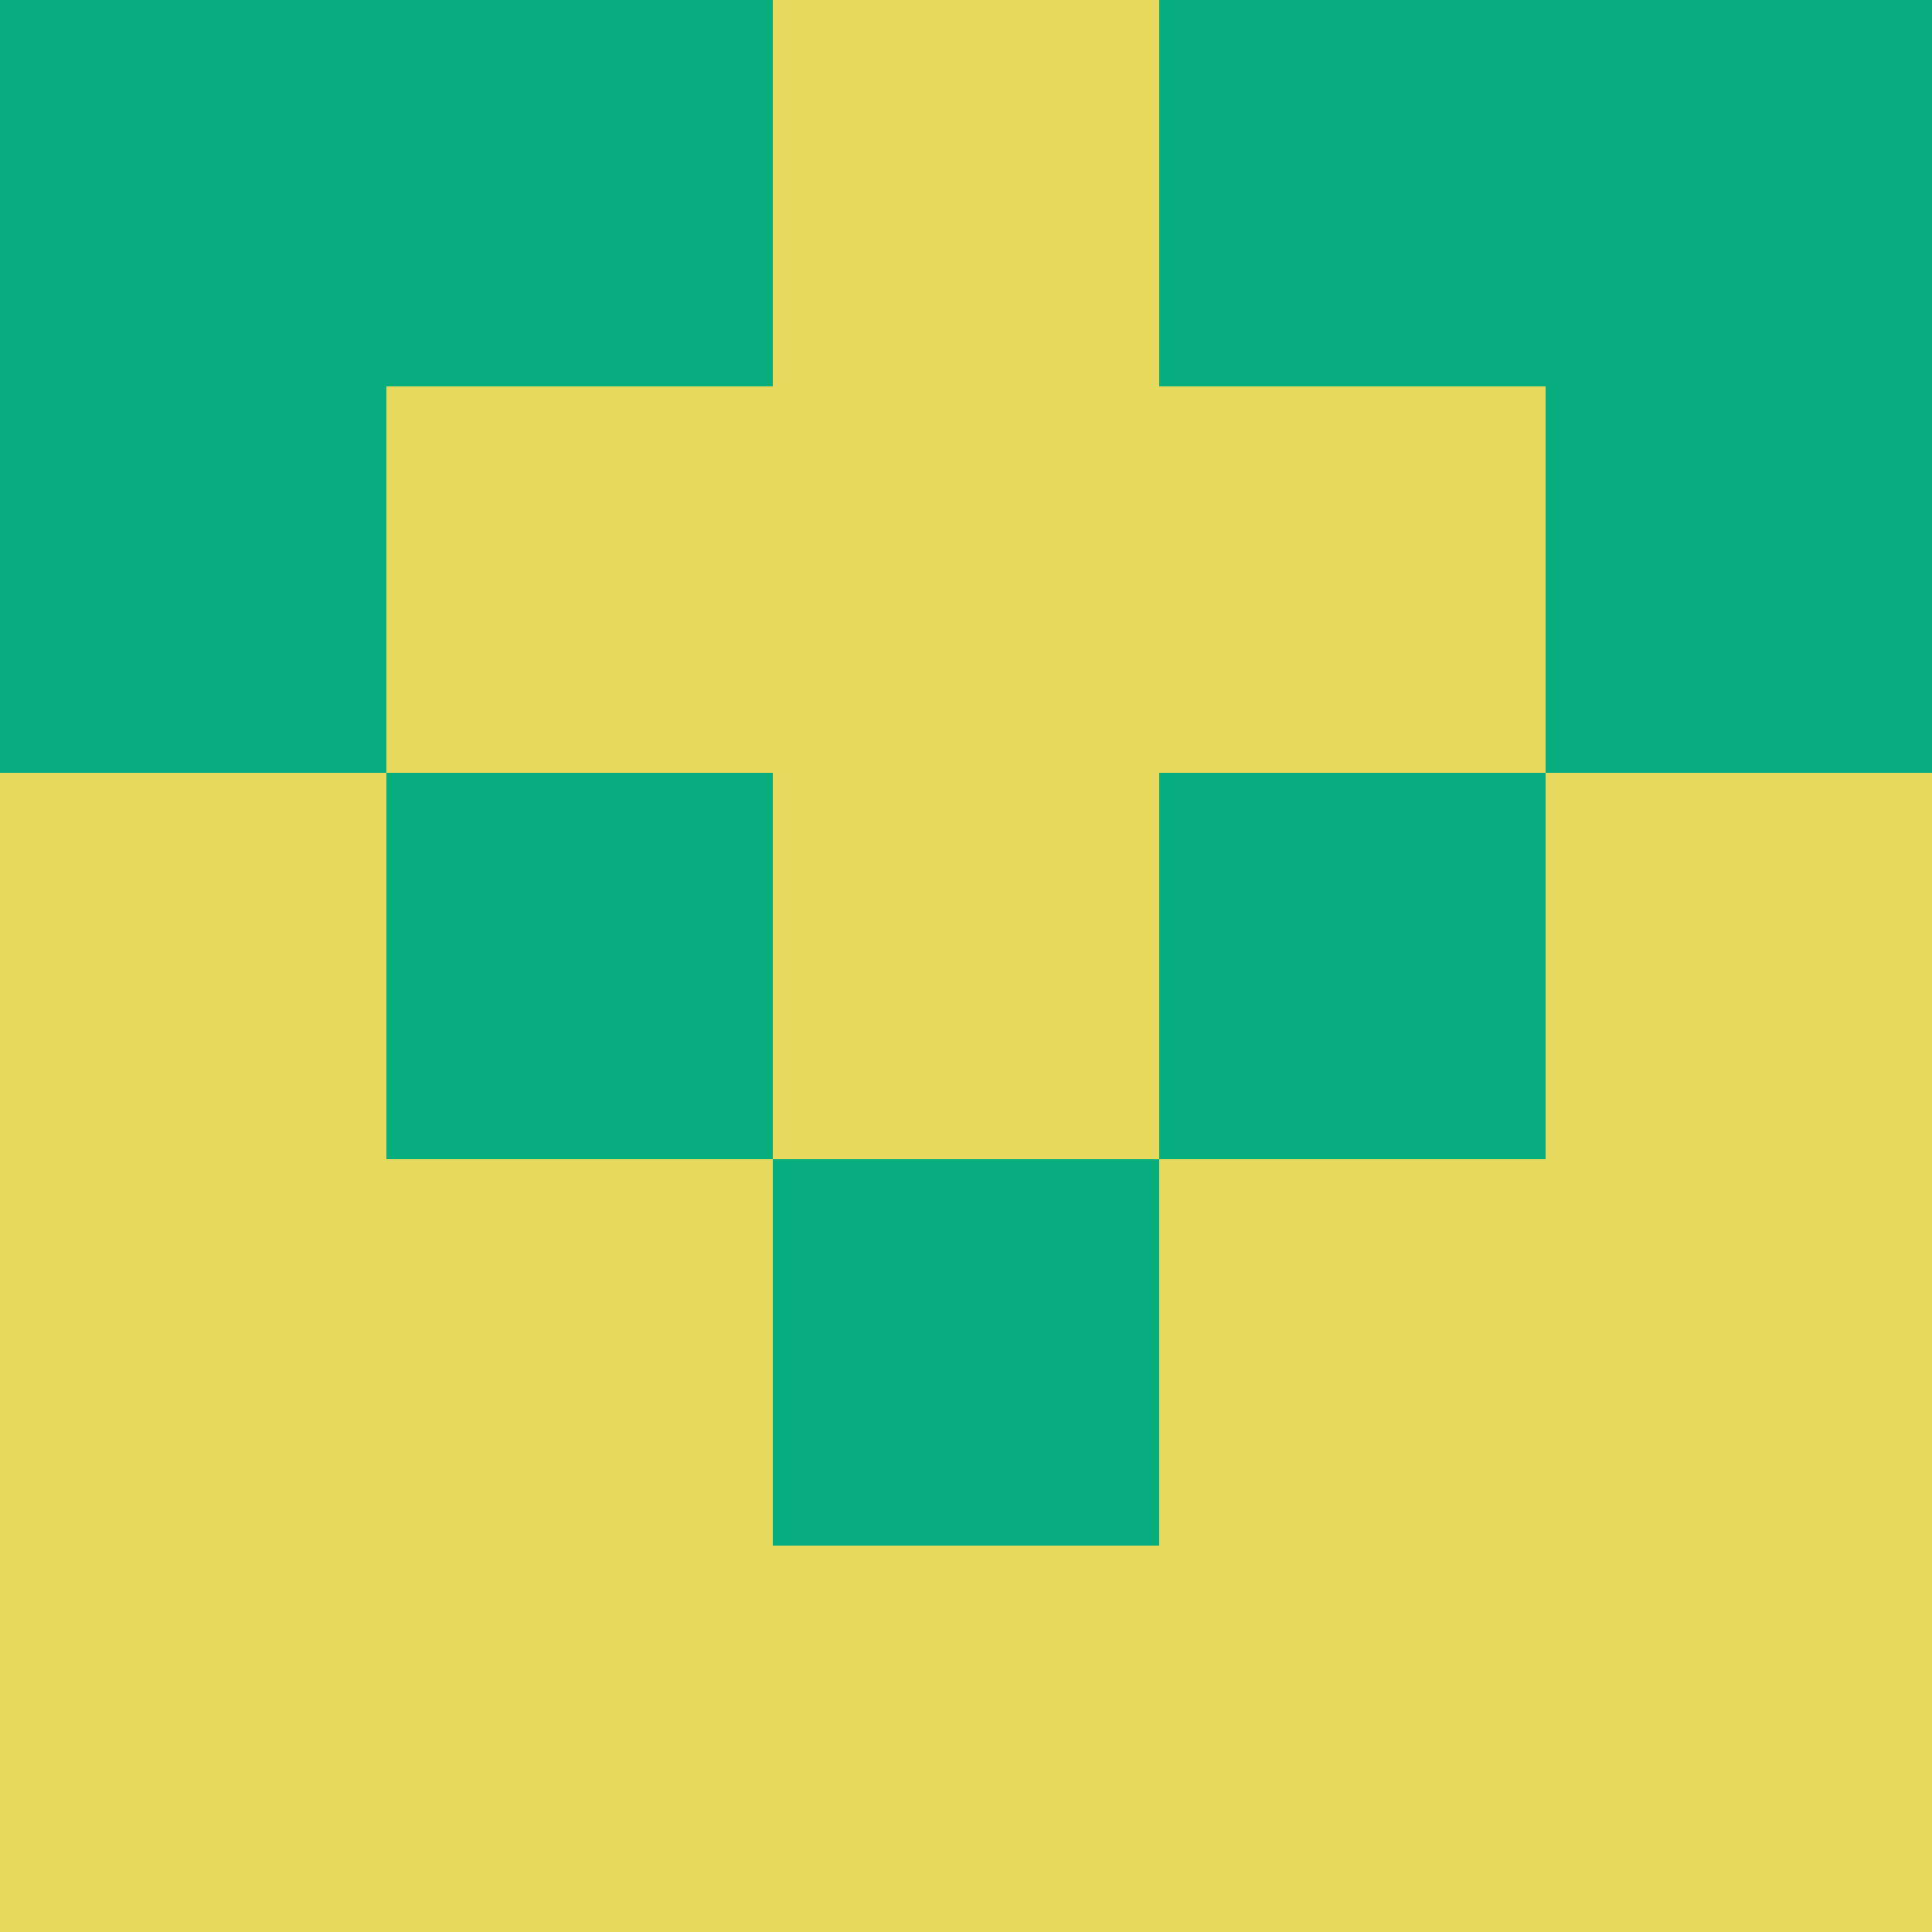 <?xml version="1.0" encoding="utf-8"?>
<!DOCTYPE svg PUBLIC "-//W3C//DTD SVG 20010904//EN"
        "http://www.w3.org/TR/2001/REC-SVG-20010904/DTD/svg10.dtd">
<svg viewBox="0 0 5 5" height="100" width="100" xml:lang="fr"
     xmlns="http://www.w3.org/2000/svg"
     xmlns:xlink="http://www.w3.org/1999/xlink">
            <rect x="0" y="0" height="1" width="1" fill="#08AD7D"/>
        <rect x="4" y="0" height="1" width="1" fill="#08AD7D"/>
        <rect x="1" y="0" height="1" width="1" fill="#08AD7D"/>
        <rect x="3" y="0" height="1" width="1" fill="#08AD7D"/>
        <rect x="2" y="0" height="1" width="1" fill="#E7D95E"/>
                <rect x="0" y="1" height="1" width="1" fill="#08AD7D"/>
        <rect x="4" y="1" height="1" width="1" fill="#08AD7D"/>
        <rect x="1" y="1" height="1" width="1" fill="#E7D95E"/>
        <rect x="3" y="1" height="1" width="1" fill="#E7D95E"/>
        <rect x="2" y="1" height="1" width="1" fill="#E7D95E"/>
                <rect x="0" y="2" height="1" width="1" fill="#E7D95E"/>
        <rect x="4" y="2" height="1" width="1" fill="#E7D95E"/>
        <rect x="1" y="2" height="1" width="1" fill="#08AD7D"/>
        <rect x="3" y="2" height="1" width="1" fill="#08AD7D"/>
        <rect x="2" y="2" height="1" width="1" fill="#E7D95E"/>
                <rect x="0" y="3" height="1" width="1" fill="#E7D95E"/>
        <rect x="4" y="3" height="1" width="1" fill="#E7D95E"/>
        <rect x="1" y="3" height="1" width="1" fill="#E7D95E"/>
        <rect x="3" y="3" height="1" width="1" fill="#E7D95E"/>
        <rect x="2" y="3" height="1" width="1" fill="#08AD7D"/>
                <rect x="0" y="4" height="1" width="1" fill="#E7D95E"/>
        <rect x="4" y="4" height="1" width="1" fill="#E7D95E"/>
        <rect x="1" y="4" height="1" width="1" fill="#E7D95E"/>
        <rect x="3" y="4" height="1" width="1" fill="#E7D95E"/>
        <rect x="2" y="4" height="1" width="1" fill="#E7D95E"/>
        </svg>